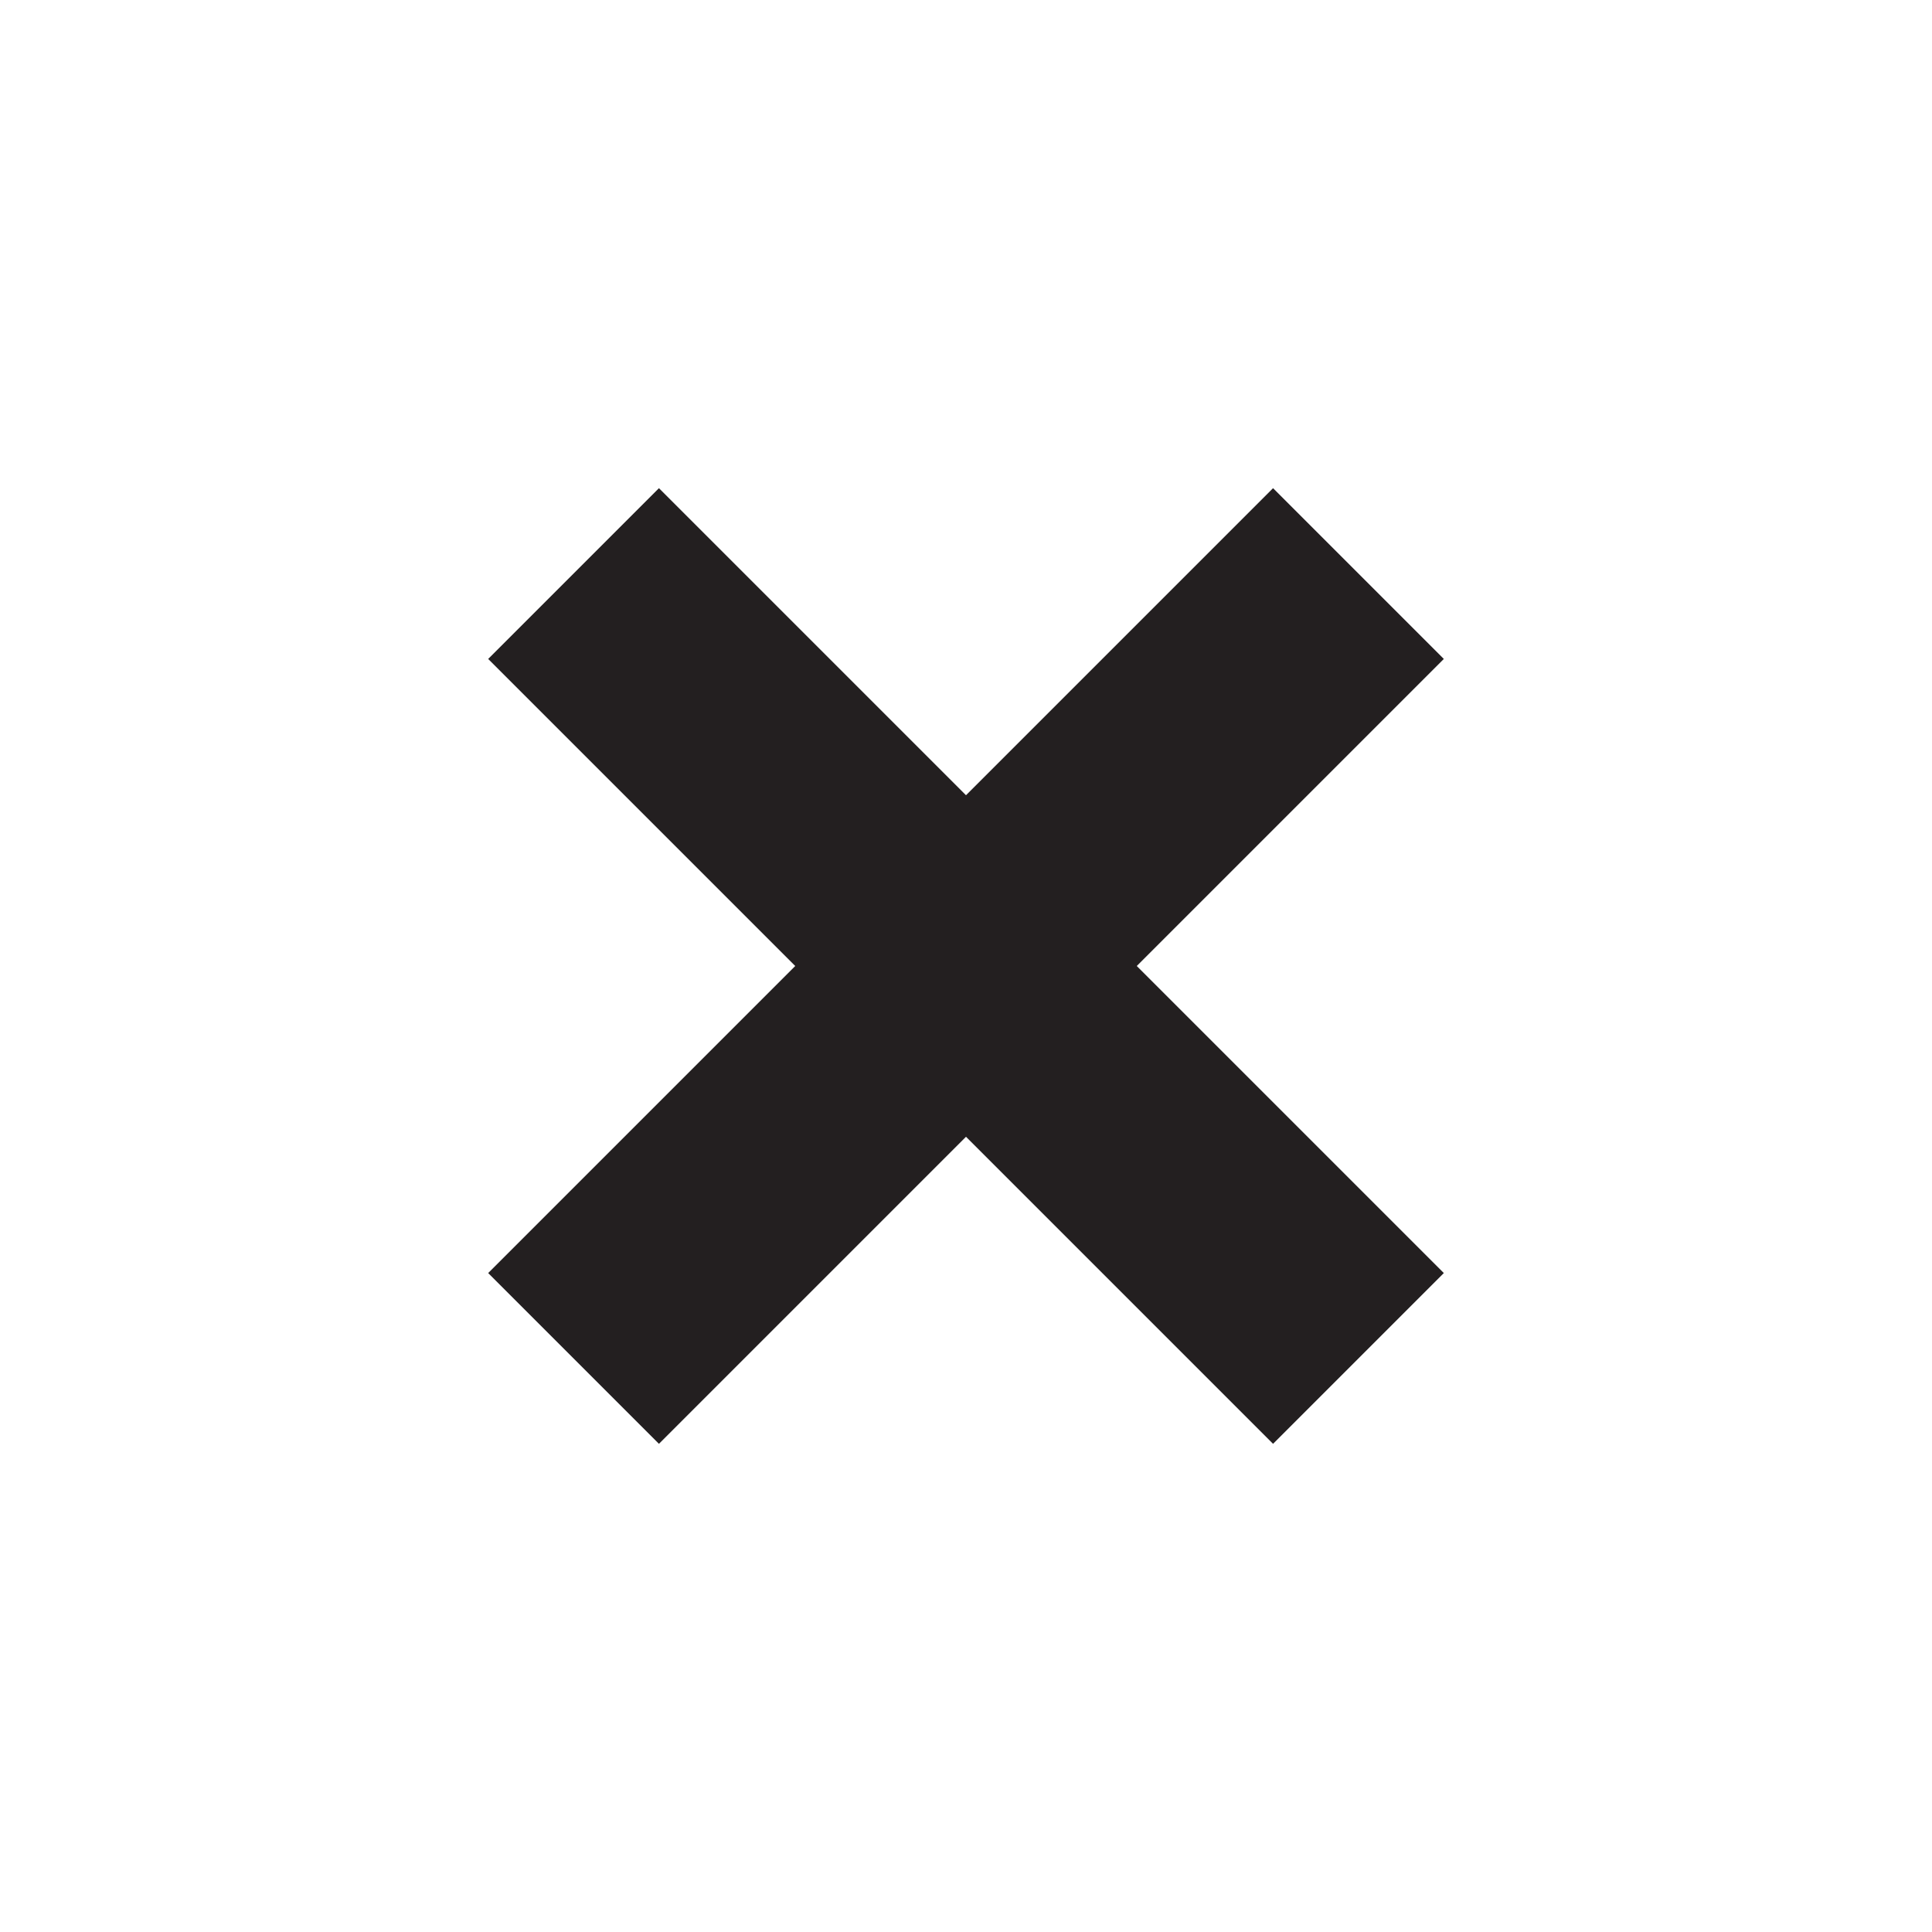 <?xml version="1.0" encoding="utf-8"?>
<!-- Generator: Adobe Illustrator 16.0.0, SVG Export Plug-In . SVG Version: 6.00 Build 0)  -->
<!DOCTYPE svg PUBLIC "-//W3C//DTD SVG 1.1//EN" "http://www.w3.org/Graphics/SVG/1.1/DTD/svg11.dtd">
<svg version="1.1" id="Layer_1" xmlns="http://www.w3.org/2000/svg" xmlns:xlink="http://www.w3.org/1999/xlink" x="0px" y="0px"
	 width="128px" height="128px" viewBox="0 0 128 128" enable-background="new 0 0 128 128" xml:space="preserve">
<polygon fill="#231F20" points="95.657,43.657 84.343,32.343 64,52.686 43.657,32.343 32.343,43.657 52.686,64 32.343,84.343 
	43.657,95.657 64,75.314 84.343,95.657 95.657,84.343 75.314,64 "/>
</svg>
